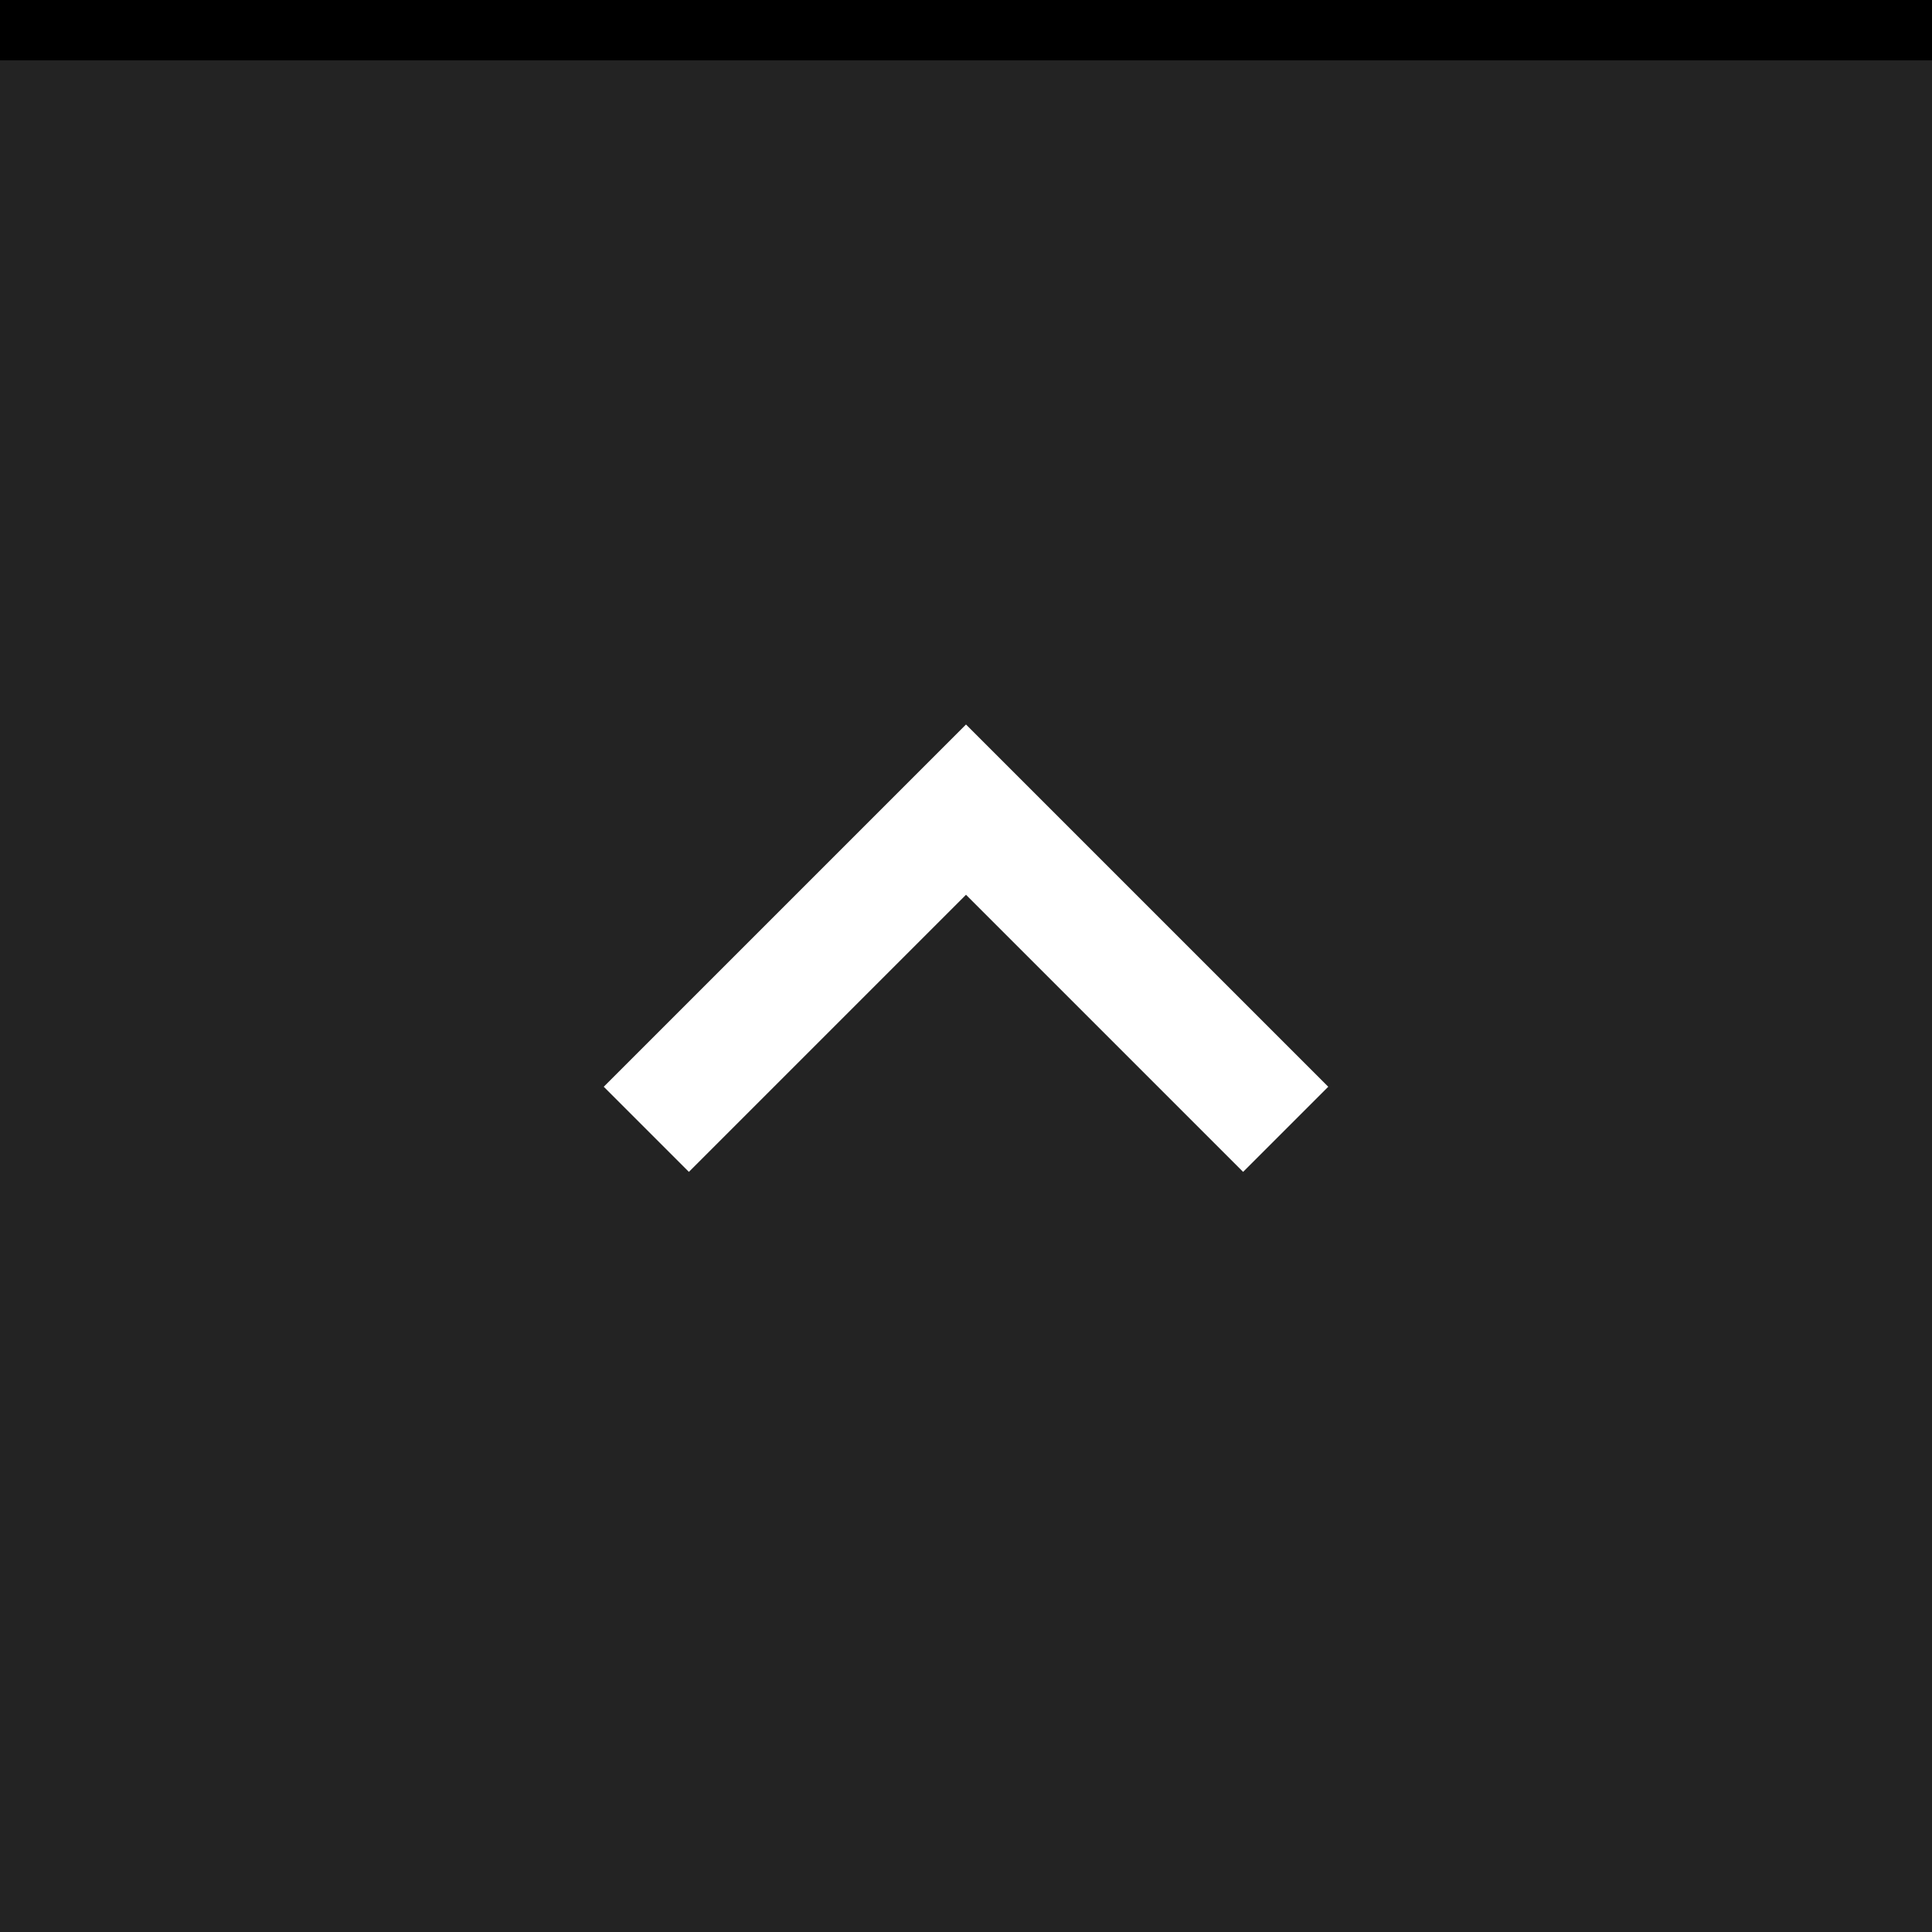 <?xml version="1.0" encoding="UTF-8" standalone="no"?>
<svg
   xmlns:dc="http://purl.org/dc/elements/1.1/"
   xmlns:cc="http://creativecommons.org/ns#"
   xmlns:rdf="http://www.w3.org/1999/02/22-rdf-syntax-ns#"
   xmlns:svg="http://www.w3.org/2000/svg"
   xmlns="http://www.w3.org/2000/svg"
   xmlns:sodipodi="http://sodipodi.sourceforge.net/DTD/sodipodi-0.dtd"
   xmlns:inkscape="http://www.inkscape.org/namespaces/inkscape"
   width="32"
   height="32"
   viewBox="0 0 32 32"
   version="1.1"
   id="svg48"
   sodipodi:docname="shade-active.svg"
   inkscape:version="0.92.5 (2060ec1f9f, 2020-04-08)">
  <defs
     id="defs52" />
  <sodipodi:namedview
     pagecolor="#ffffff"
     bordercolor="#666666"
     borderopacity="1"
     objecttolerance="10"
     gridtolerance="10"
     guidetolerance="10"
     inkscape:pageopacity="0"
     inkscape:pageshadow="2"
     inkscape:window-width="1920"
     inkscape:window-height="1007"
     id="namedview50"
     showgrid="false"
     inkscape:zoom="7.375"
     inkscape:cx="2.2372881"
     inkscape:cy="13.423728"
     inkscape:window-x="0"
     inkscape:window-y="0"
     inkscape:window-maximized="1"
     inkscape:current-layer="svg48" />
  <rect
     width="32"
     height="32"
     fill="#E0E0E0"
     id="rect38"
     style="fill:#232323;fill-opacity:1" />
  <rect
     width="32"
     height="1"
     fill="#FFFFFF"
     fill-opacity="0.4"
     id="rect40"
     style="fill:#000000;fill-opacity:1" />
  <g
     fill="#000000"
     opacity="0.6"
     id="g46"
     style="fill:#ffffff;fill-opacity:1;opacity:1">
    <circle
       cx="16"
       cy="16"
       r="12"
       opacity="0"
       id="circle42"
       style="fill:#ffffff;fill-opacity:1" />
    <path
       d="m10 18 1.41 1.41 4.59-4.59 4.59 4.59 1.41-1.41-6-6z"
       id="path44"
       style="fill:#ffffff;fill-opacity:1" />
  </g>
</svg>
